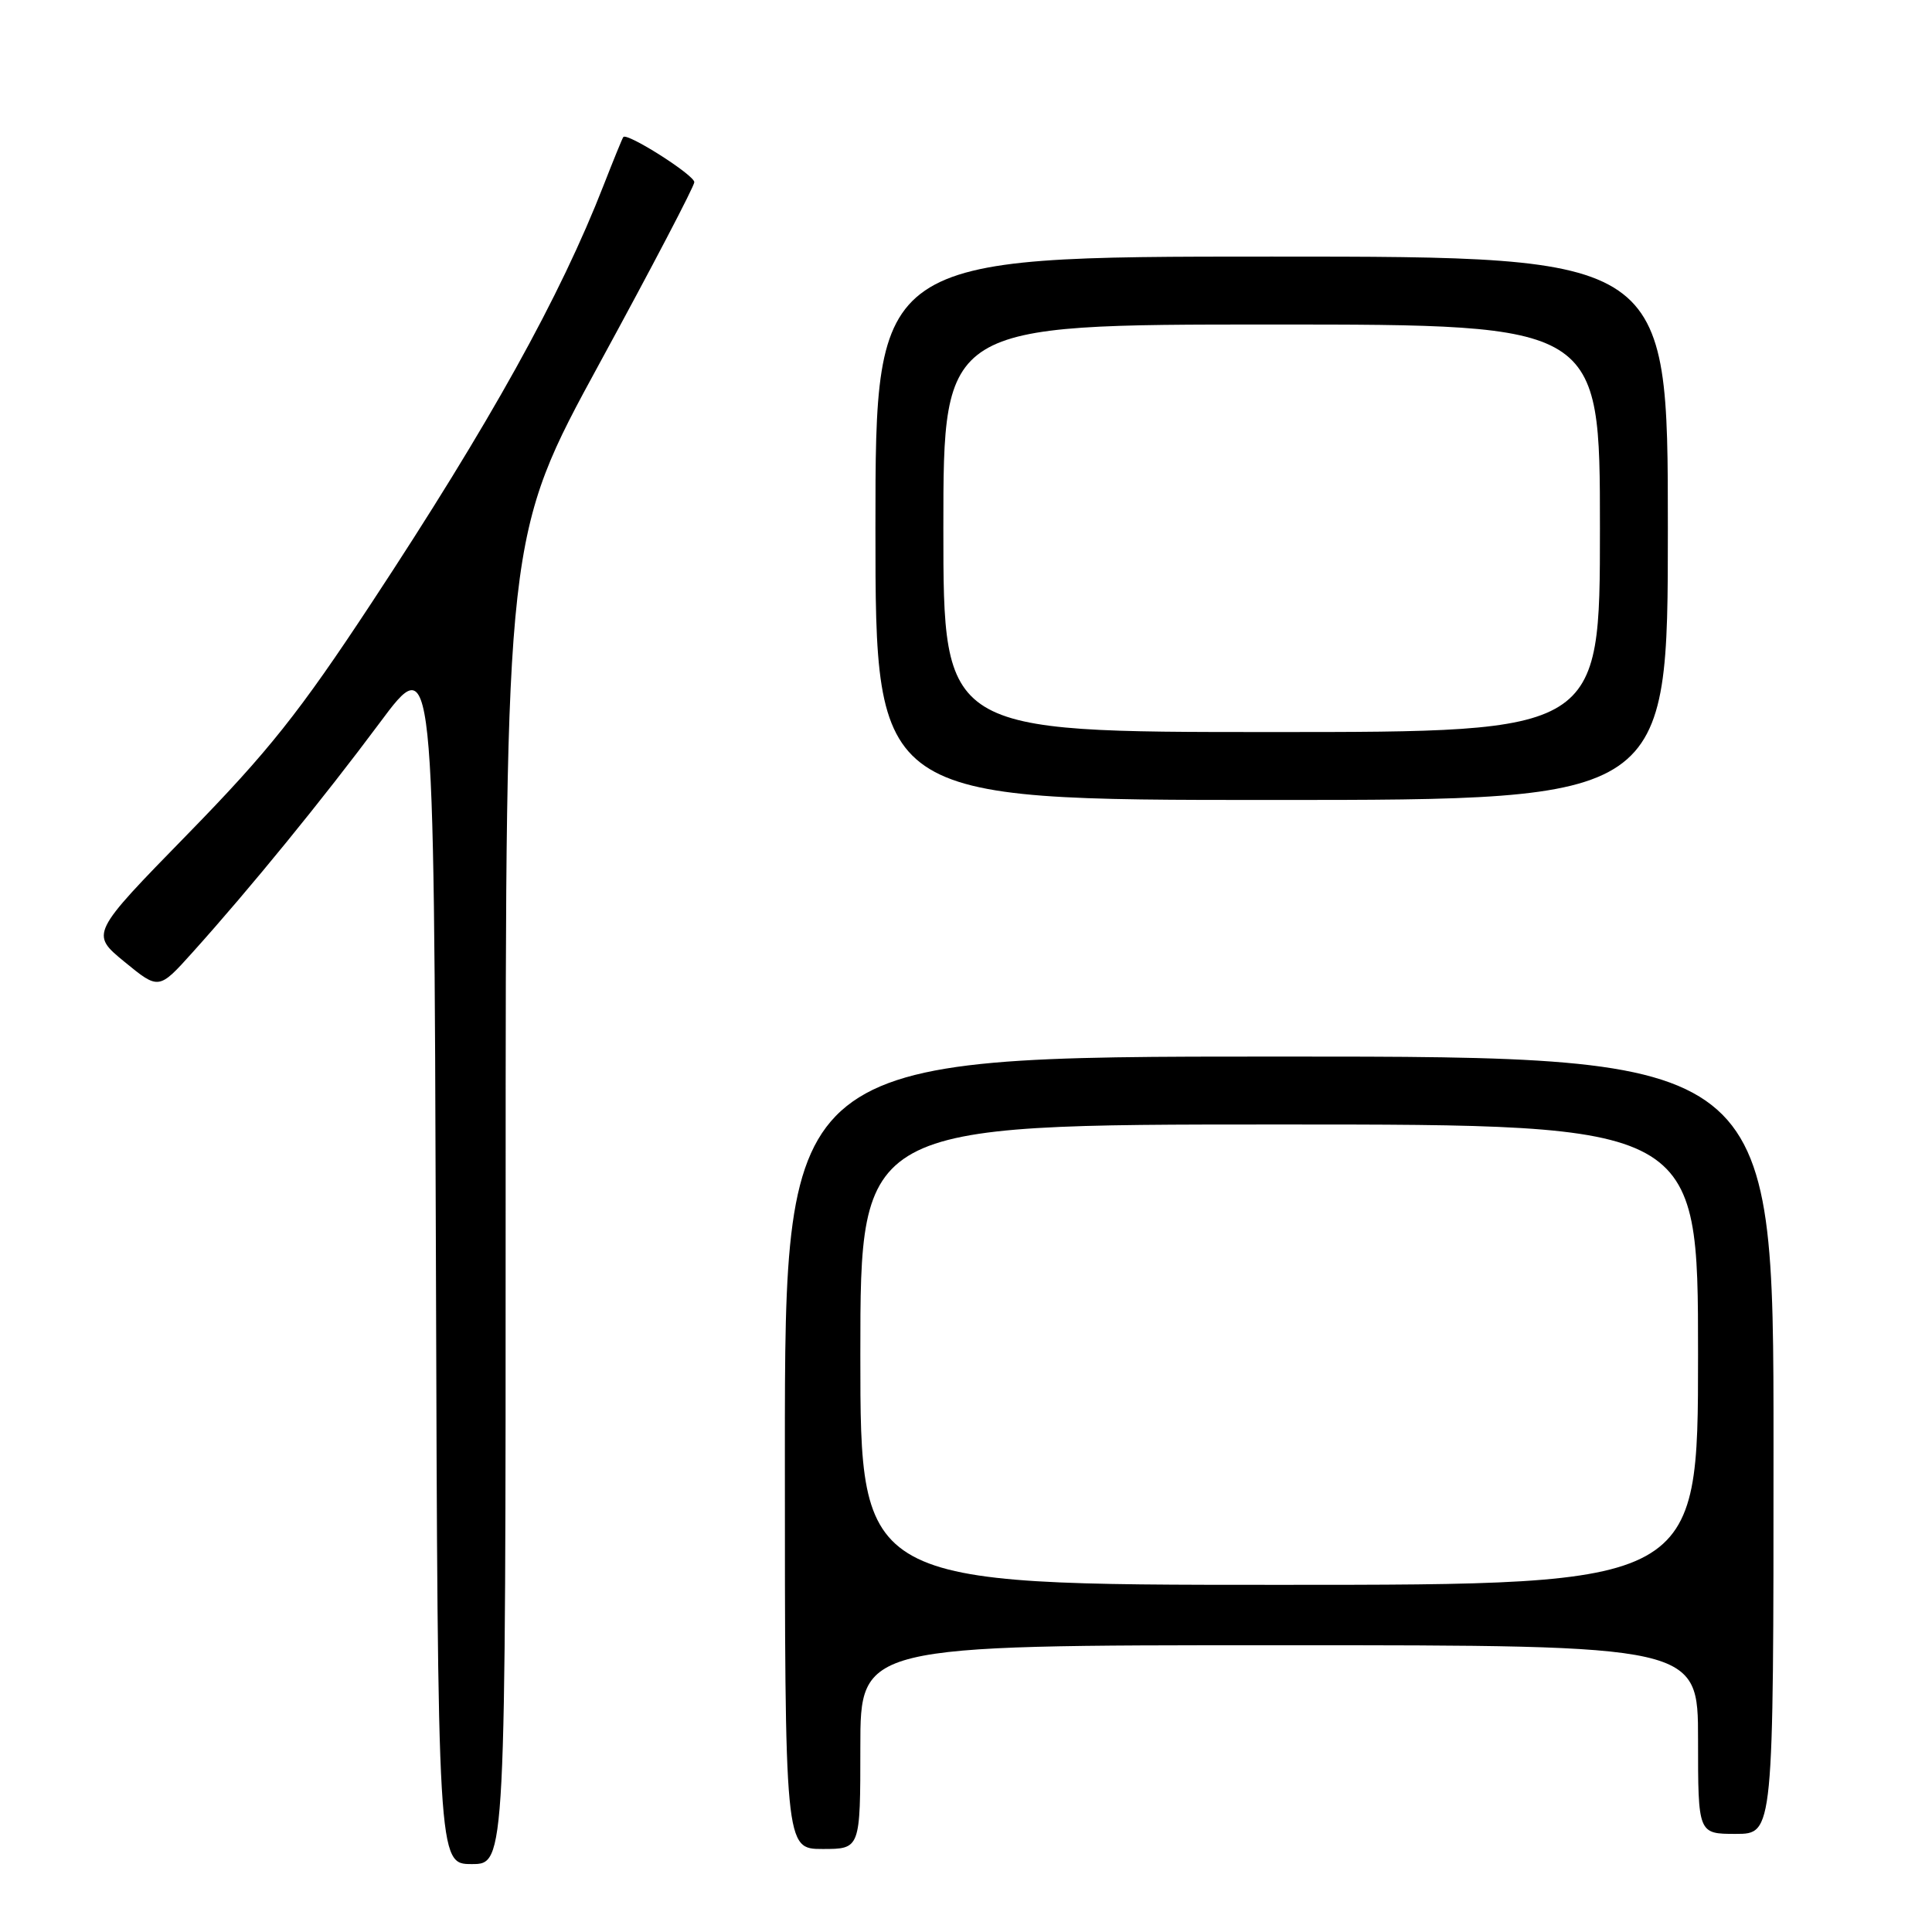 <?xml version="1.0" encoding="UTF-8" standalone="no"?>
<!DOCTYPE svg PUBLIC "-//W3C//DTD SVG 1.1//EN" "http://www.w3.org/Graphics/SVG/1.1/DTD/svg11.dtd" >
<svg xmlns="http://www.w3.org/2000/svg" xmlns:xlink="http://www.w3.org/1999/xlink" version="1.1" viewBox="0 0 256 256">
 <g >
 <path fill="currentColor"
d=" M 67.00 158.99 C 67.00 70.98 67.00 70.98 79.50 48.04 C 86.38 35.42 92.00 24.67 92.00 24.14 C 92.00 23.19 83.07 17.52 82.59 18.16 C 82.45 18.35 81.29 21.20 80.00 24.50 C 74.23 39.32 64.96 56.01 49.21 79.92 C 39.66 94.42 35.57 99.56 24.85 110.54 C 11.97 123.73 11.97 123.73 16.50 127.45 C 21.04 131.17 21.04 131.17 25.51 126.20 C 33.19 117.66 42.79 105.88 50.29 95.81 C 57.50 86.11 57.50 86.11 57.76 166.56 C 58.01 247.00 58.01 247.00 62.51 247.00 C 67.00 247.00 67.00 247.00 67.00 158.99 Z  M 114.00 231.50 C 114.00 218.00 114.00 218.00 169.50 218.00 C 225.00 218.00 225.00 218.00 225.00 230.50 C 225.00 243.00 225.00 243.00 230.00 243.00 C 235.00 243.00 235.00 243.00 235.00 191.50 C 235.00 140.00 235.00 140.00 169.50 140.00 C 104.00 140.00 104.00 140.00 104.00 192.50 C 104.00 245.00 104.00 245.00 109.00 245.00 C 114.00 245.00 114.00 245.00 114.00 231.50 Z  M 221.00 70.00 C 221.00 34.00 221.00 34.00 168.50 34.00 C 116.00 34.00 116.00 34.00 116.00 70.00 C 116.00 106.00 116.00 106.00 168.50 106.00 C 221.00 106.00 221.00 106.00 221.00 70.00 Z  M 114.00 179.50 C 114.00 149.00 114.00 149.00 169.50 149.00 C 225.00 149.00 225.00 149.00 225.00 179.50 C 225.00 210.00 225.00 210.00 169.50 210.00 C 114.00 210.00 114.00 210.00 114.00 179.50 Z  M 125.00 70.00 C 125.00 43.00 125.00 43.00 168.50 43.00 C 212.00 43.00 212.00 43.00 212.00 70.00 C 212.00 97.00 212.00 97.00 168.50 97.00 C 125.00 97.00 125.00 97.00 125.00 70.00 Z "/>
</g>
</svg>